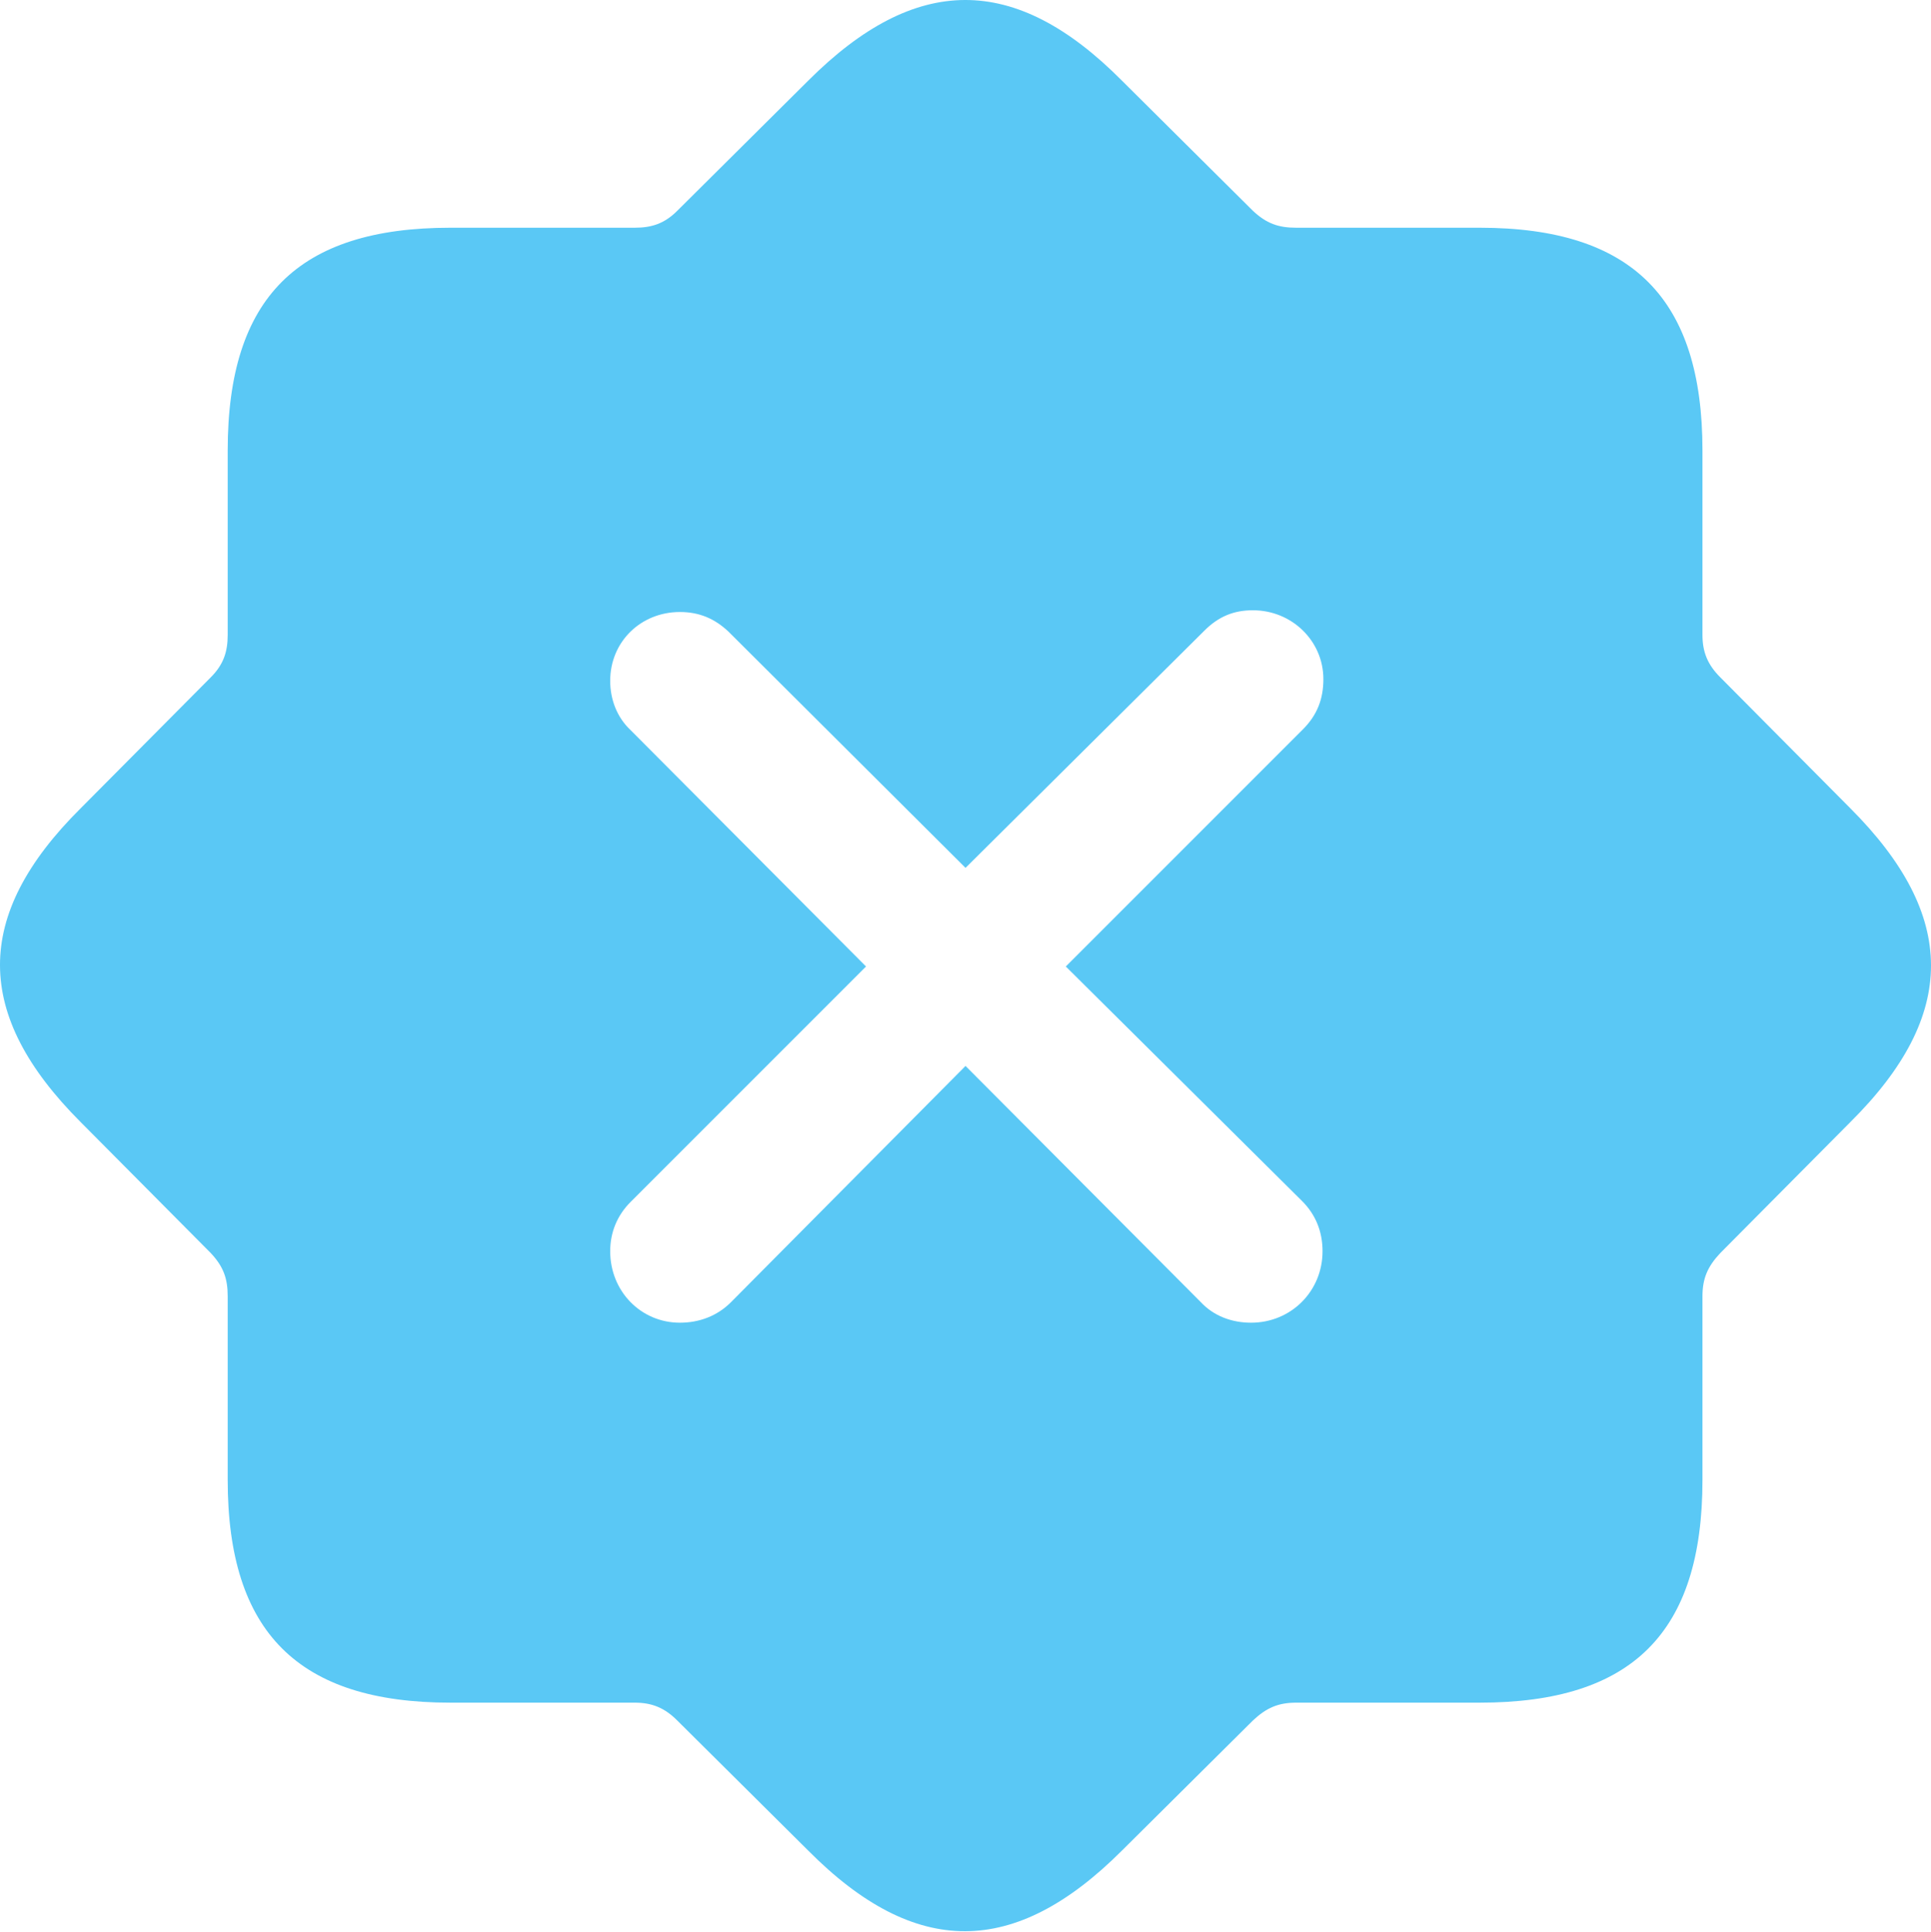 <?xml version="1.0" encoding="UTF-8"?>
<!--Generator: Apple Native CoreSVG 175.5-->
<!DOCTYPE svg
PUBLIC "-//W3C//DTD SVG 1.1//EN"
       "http://www.w3.org/Graphics/SVG/1.1/DTD/svg11.dtd">
<svg version="1.1" xmlns="http://www.w3.org/2000/svg" xmlns:xlink="http://www.w3.org/1999/xlink" width="27.731" height="27.744">
 <g>
  <rect height="27.744" opacity="0" width="27.731" x="0" y="0"/>
  <path d="M6.468 24.449L9.117 24.449C9.361 24.449 9.544 24.522 9.727 24.706L11.607 26.573C13.146 28.123 14.574 28.111 16.112 26.573L17.992 24.706C18.187 24.522 18.358 24.449 18.614 24.449L21.251 24.449C23.436 24.449 24.449 23.448 24.449 21.251L24.449 18.614C24.449 18.358 24.522 18.187 24.706 17.992L26.573 16.112C28.123 14.574 28.111 13.146 26.573 11.607L24.706 9.727C24.522 9.544 24.449 9.361 24.449 9.117L24.449 6.468C24.449 4.295 23.448 3.27 21.251 3.27L18.614 3.27C18.358 3.27 18.187 3.209 17.992 3.026L16.112 1.158C14.574-0.392 13.146-0.38 11.607 1.158L9.727 3.026C9.544 3.209 9.361 3.27 9.117 3.27L6.468 3.27C4.283 3.27 3.27 4.271 3.27 6.468L3.27 9.117C3.27 9.361 3.209 9.544 3.026 9.727L1.158 11.607C-0.392 13.146-0.38 14.574 1.158 16.112L3.026 17.992C3.209 18.187 3.27 18.358 3.27 18.614L3.27 21.251C3.27 23.436 4.283 24.449 6.468 24.449ZM9.764 18.993C9.203 18.993 8.763 18.541 8.763 17.967C8.763 17.699 8.861 17.454 9.056 17.259L12.437 13.878L9.056 10.484C8.861 10.301 8.763 10.045 8.763 9.776C8.763 9.215 9.203 8.788 9.764 8.788C10.045 8.788 10.265 8.885 10.46 9.068L13.866 12.462L17.296 9.056C17.503 8.849 17.723 8.763 17.992 8.763C18.553 8.763 19.005 9.203 19.005 9.752C19.005 10.033 18.919 10.265 18.712 10.472L15.306 13.878L18.7 17.247C18.895 17.442 18.993 17.686 18.993 17.967C18.993 18.541 18.541 18.993 17.967 18.993C17.686 18.993 17.43 18.895 17.247 18.7L13.866 15.306L10.496 18.7C10.301 18.895 10.045 18.993 9.764 18.993Z" fill="#5ac8f5"/>
 </g>
</svg>
